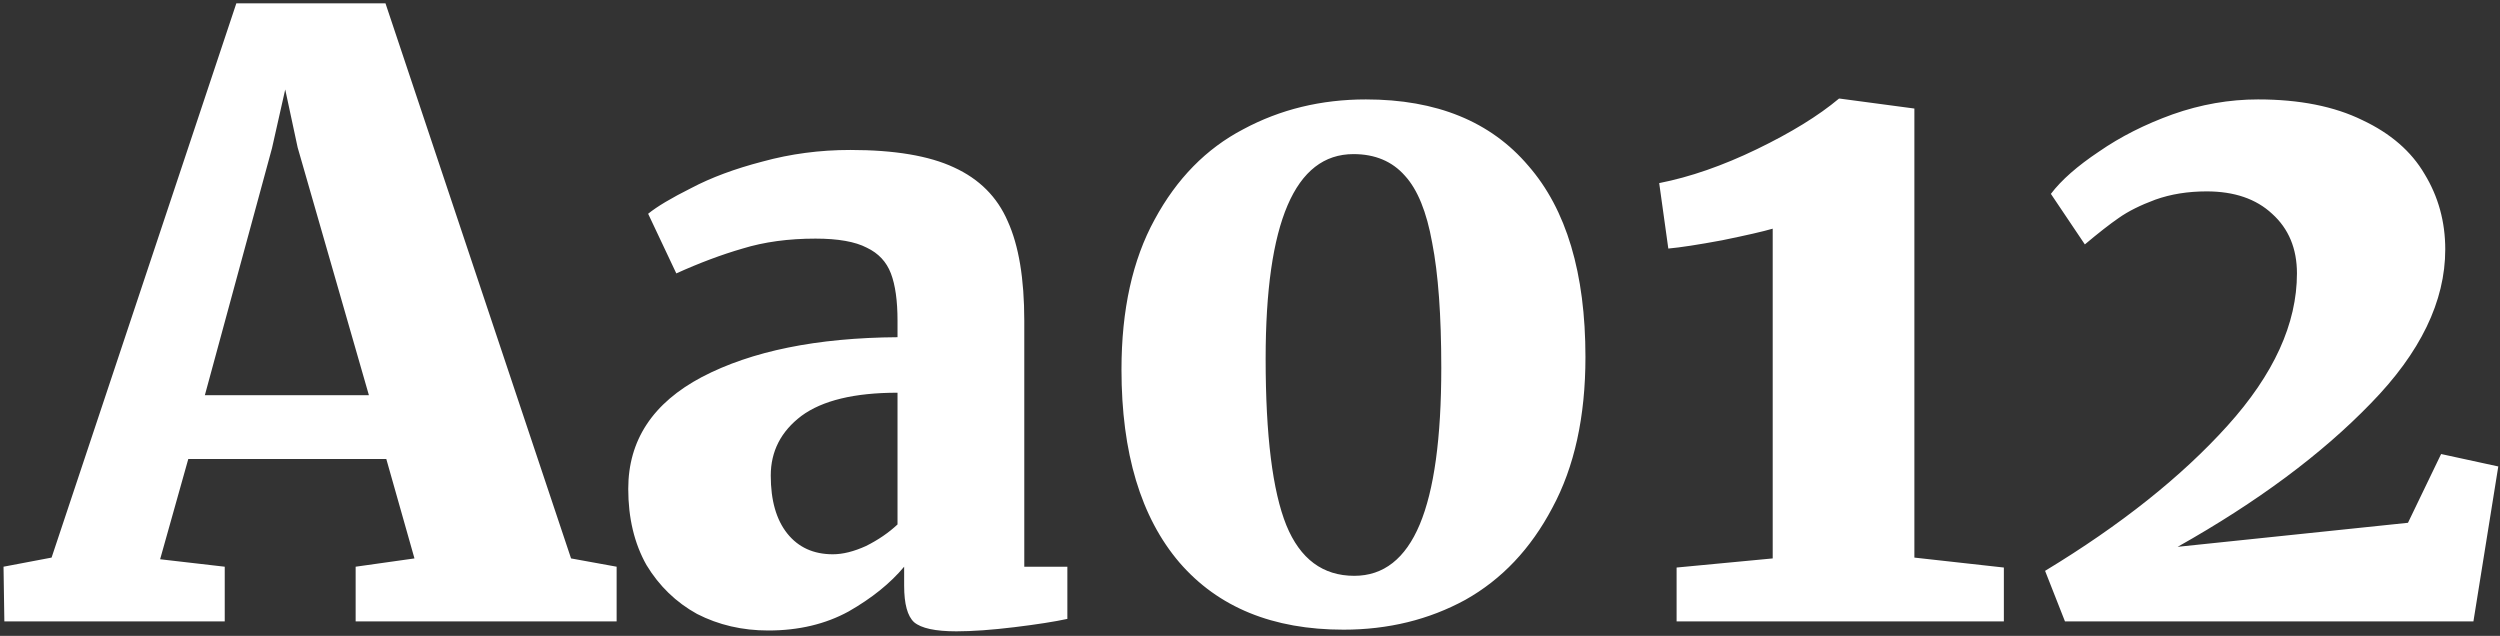 <svg width="519" height="132" viewBox="0 0 519 132" fill="none" xmlns="http://www.w3.org/2000/svg">
<rect x="0" y="0" width="519" height="132" fill="#333333" stroke="none"/>
<path d="M49.064 0.688H80.024L118.552 115.928L128.012 117.648V129H73.832V117.648L86.044 115.928L80.196 95.288H39.088L33.24 116.1L46.656 117.648V129H0.904L0.732 117.648L10.708 115.756L49.064 0.688ZM61.792 30.616L59.212 18.576L56.46 30.788L42.528 82.044H76.584L61.792 30.616ZM130.425 101.48C130.425 91.389 135.528 83.649 145.733 78.26C156.053 72.871 169.584 70.119 186.325 70.004V66.564C186.325 62.436 185.867 59.168 184.949 56.76C184.032 54.352 182.369 52.575 179.961 51.428C177.553 50.167 173.999 49.536 169.297 49.536C163.679 49.536 158.633 50.224 154.161 51.6C149.804 52.861 145.217 54.581 140.401 56.76L134.553 44.376C136.388 42.885 139.369 41.108 143.497 39.044C147.625 36.865 152.556 35.031 158.289 33.54C164.137 31.935 170.215 31.132 176.521 31.132C185.695 31.132 192.861 32.336 198.021 34.744C203.296 37.152 207.023 40.879 209.201 45.924C211.495 50.969 212.641 57.849 212.641 66.564V117.648H221.585V128.484C218.948 129.057 215.279 129.631 210.577 130.204C205.876 130.777 201.863 131.064 198.537 131.064C194.18 131.064 191.256 130.433 189.765 129.172C188.389 127.911 187.701 125.388 187.701 121.604V117.648C184.835 121.088 180.993 124.184 176.177 126.936C171.361 129.573 165.8 130.892 159.493 130.892C154.104 130.892 149.173 129.745 144.701 127.452C140.344 125.044 136.847 121.661 134.209 117.304C131.687 112.832 130.425 107.557 130.425 101.48ZM172.909 115.068C174.973 115.068 177.267 114.495 179.789 113.348C182.312 112.087 184.491 110.596 186.325 108.876V81.528C177.381 81.528 170.731 83.133 166.373 86.344C162.131 89.555 160.009 93.683 160.009 98.728C160.009 103.888 161.156 107.901 163.449 110.768C165.743 113.635 168.896 115.068 172.909 115.068ZM278.915 130.72C264.238 130.72 252.886 126.076 244.859 116.788C236.832 107.385 232.819 94.027 232.819 76.712C232.819 64.328 235.112 53.951 239.699 45.58C244.286 37.095 250.42 30.845 258.103 26.832C265.786 22.704 274.271 20.64 283.559 20.64C298.236 20.64 309.474 25.227 317.271 34.4C325.183 43.459 329.139 56.703 329.139 74.132C329.139 86.516 326.846 96.951 322.259 105.436C317.787 113.921 311.767 120.285 304.199 124.528C296.631 128.656 288.203 130.72 278.915 130.72ZM281.151 119.54C287.228 119.54 291.758 115.985 294.739 108.876C297.72 101.767 299.211 90.931 299.211 76.368C299.211 65.475 298.58 56.817 297.319 50.396C296.172 43.975 294.28 39.331 291.643 36.464C289.006 33.483 285.451 31.992 280.979 31.992C268.824 31.992 262.747 46.153 262.747 74.476C262.747 90.415 264.18 101.939 267.047 109.048C269.914 116.043 274.615 119.54 281.151 119.54ZM368.014 47.472C366.064 48.045 362.567 48.848 357.522 49.88C352.591 50.797 348.864 51.371 346.342 51.6L344.45 38.012C350.871 36.751 357.636 34.4 364.746 30.96C371.855 27.52 377.531 24.023 381.774 20.468H381.946L397.426 22.532V115.756L416.002 117.82V129H348.062V117.82L368.014 115.928V47.472ZM424.559 118.508C440.268 108.991 452.881 98.957 462.399 88.408C472.031 77.744 476.847 67.195 476.847 56.76C476.847 51.6 475.127 47.472 471.687 44.376C468.361 41.28 463.832 39.732 458.099 39.732C454.2 39.732 450.645 40.305 447.435 41.452C444.339 42.599 441.816 43.86 439.867 45.236C438.032 46.497 435.681 48.332 432.815 50.74L425.763 40.248C427.941 37.381 431.267 34.457 435.739 31.476C440.211 28.38 445.313 25.8 451.047 23.736C456.895 21.672 462.8 20.64 468.763 20.64C477.363 20.64 484.587 22.073 490.435 24.94C496.283 27.692 500.583 31.419 503.335 36.12C506.201 40.821 507.635 46.039 507.635 51.772C507.635 62.551 502.475 73.215 492.155 83.764C481.949 94.313 468.591 104.232 452.079 113.52L499.895 108.532L506.775 94.256L518.643 96.836L513.483 129H428.687L424.559 118.508Z" fill="white"/>
</svg>
